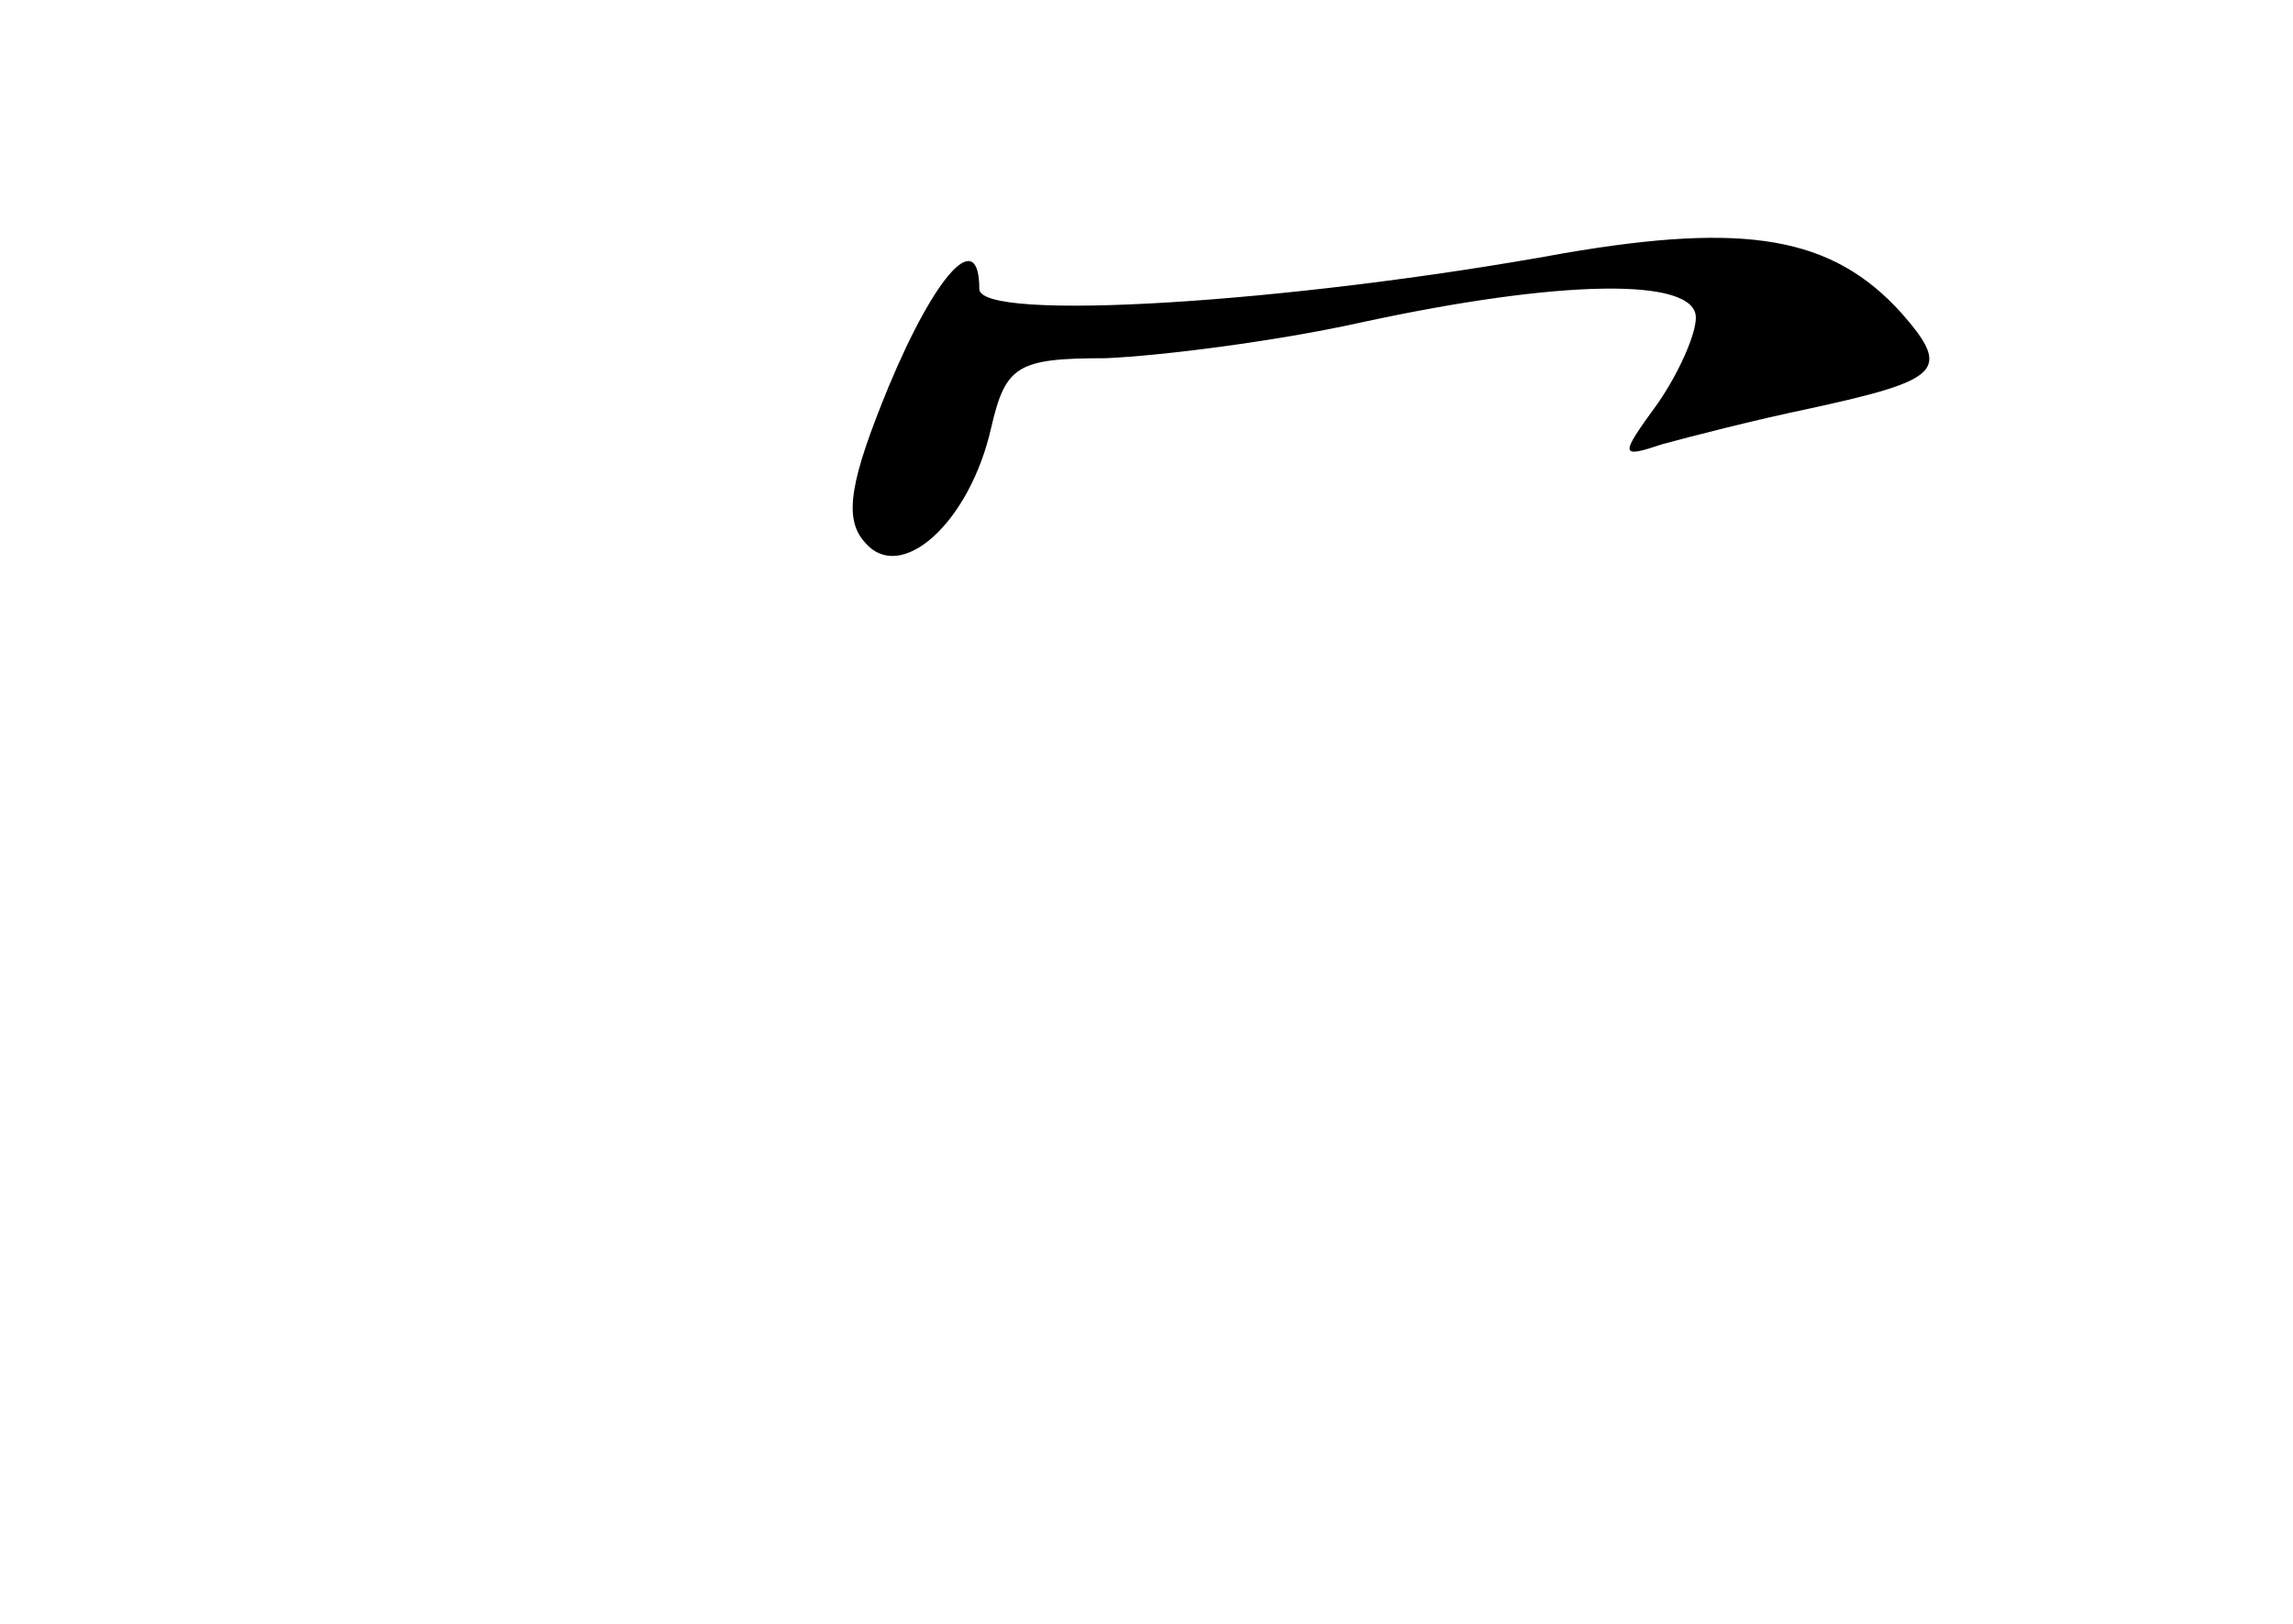 <?xml version="1.0" standalone="no"?>
<!DOCTYPE svg PUBLIC "-//W3C//DTD SVG 20010904//EN"
 "http://www.w3.org/TR/2001/REC-SVG-20010904/DTD/svg10.dtd">
<svg version="1.0" xmlns="http://www.w3.org/2000/svg"
 width="96pt" height="68pt" viewBox="0 0 96 68"
 preserveAspectRatio="xMidYMid meet">
<g transform="translate(0,68) scale(0.1,-0.1)"
fill="#000000" stroke="none">
<path d="M655 574 c-115 -21 -245 -29 -245 -15 0 26 -18 7 -38 -41 -16 -39
-19 -55 -10 -65 15 -18 44 8 53 48 6 26 11 29 48 29 23 1 71 7 107 15 83 18
140 19 140 2 0 -7 -7 -23 -16 -36 -16 -22 -16 -23 2 -17 11 3 38 10 62 15 55
12 59 16 38 40 -29 32 -65 38 -141 25z"/>
</g>
</svg>
